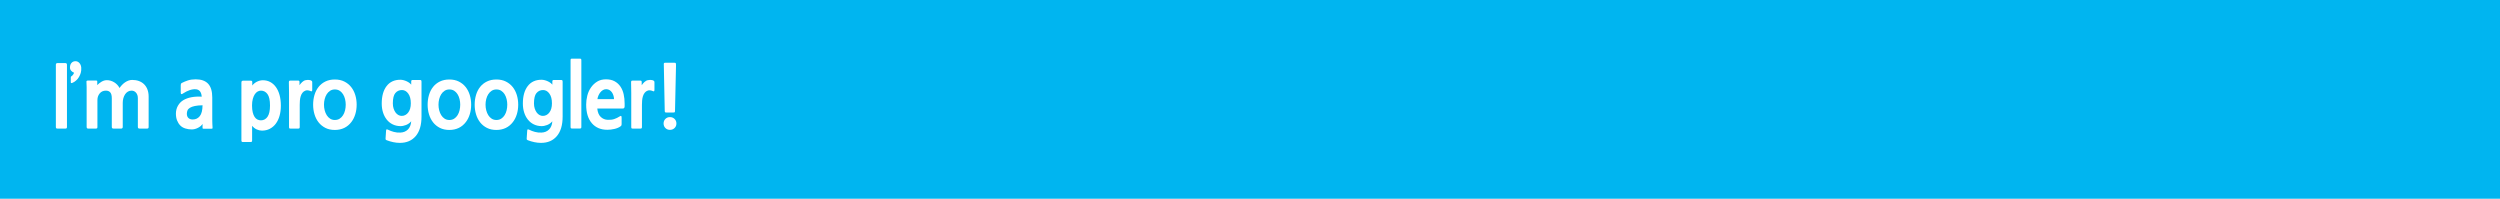 <?xml version="1.0" encoding="utf-8"?>
<!-- Generator: Adobe Illustrator 16.0.0, SVG Export Plug-In . SVG Version: 6.00 Build 0)  -->
<!DOCTYPE svg PUBLIC "-//W3C//DTD SVG 1.1//EN" "http://www.w3.org/Graphics/SVG/1.1/DTD/svg11.dtd">
<svg version="1.1" id="레이어_1" xmlns="http://www.w3.org/2000/svg" xmlns:xlink="http://www.w3.org/1999/xlink" x="0px"
	 y="0px" width="587.691px" height="46.713px" viewBox="0 0 587.691 46.713" enable-background="new 0 0 587.691 46.713"
	 xml:space="preserve">
<rect fill="#00B5F0" width="587.691" height="46.713"/>
<g>
	<g>
		<path fill="#FFFFFF" d="M13.514,30.227c-0.141,0-0.24-0.026-0.297-0.08c-0.058-0.053-0.086-0.159-0.086-0.319V15.227
			c0-0.267,0.128-0.399,0.384-0.399h1.843c0.256,0,0.384,0.133,0.384,0.399v14.601c0,0.16-0.029,0.267-0.086,0.319
			c-0.058,0.054-0.157,0.08-0.298,0.08H13.514z"/>
		<path fill="#FFFFFF" d="M17.757,14.387c0.346,0,0.646,0.141,0.902,0.42c0.256,0.28,0.403,0.647,0.441,1.101
			c0.026,0.467-0.013,0.873-0.115,1.22c-0.103,0.347-0.244,0.674-0.422,0.98c-0.167,0.293-0.397,0.569-0.691,0.829
			c-0.294,0.261-0.589,0.444-0.883,0.551c-0.154,0.053-0.25,0.06-0.288,0.02c-0.038-0.04-0.057-0.12-0.057-0.24v-1.06
			c0-0.093,0.009-0.153,0.028-0.18c0.02-0.027,0.048-0.054,0.086-0.08c0.103-0.054,0.221-0.157,0.355-0.311s0.233-0.336,0.297-0.55
			c-0.23-0.066-0.448-0.21-0.653-0.43c-0.205-0.221-0.307-0.483-0.307-0.79c0-0.453,0.118-0.813,0.355-1.08
			C17.043,14.521,17.36,14.387,17.757,14.387z"/>
		<path fill="#FFFFFF" d="M32.81,30.227c-0.141,0-0.243-0.029-0.307-0.09c-0.064-0.06-0.096-0.17-0.096-0.33v-6.72
			c0-0.533-0.141-0.963-0.422-1.29c-0.282-0.326-0.633-0.49-1.056-0.49c-0.32,0-0.608,0.077-0.864,0.23
			c-0.256,0.153-0.474,0.363-0.653,0.63s-0.317,0.573-0.413,0.92c-0.096,0.347-0.144,0.707-0.144,1.08v5.66
			c0,0.267-0.122,0.399-0.365,0.399h-1.805c-0.141,0-0.243-0.029-0.307-0.09c-0.064-0.06-0.096-0.17-0.096-0.33v-6.72
			c0-0.627-0.119-1.08-0.355-1.36c-0.237-0.279-0.579-0.42-1.027-0.42c-0.615,0-1.101,0.217-1.459,0.65s-0.538,0.95-0.538,1.55v6.32
			c0,0.16-0.026,0.267-0.077,0.319c-0.051,0.054-0.147,0.08-0.288,0.08h-1.786c-0.153,0-0.256-0.033-0.307-0.1
			s-0.077-0.174-0.077-0.32v-7.819c0-0.507,0-1.011,0-1.511s-0.013-0.883-0.039-1.149c-0.026-0.146-0.009-0.25,0.048-0.311
			c0.058-0.06,0.183-0.09,0.375-0.09h1.786c0.141,0,0.23,0.014,0.269,0.04c0.038,0.027,0.058,0.101,0.058,0.22v0.82
			c0.281-0.307,0.624-0.576,1.027-0.81c0.403-0.233,0.81-0.351,1.219-0.351c0.614,0,1.193,0.167,1.738,0.5
			c0.544,0.334,0.963,0.78,1.257,1.34c0.167-0.253,0.358-0.493,0.576-0.72s0.451-0.427,0.701-0.6c0.25-0.174,0.519-0.313,0.807-0.42
			c0.288-0.106,0.585-0.16,0.893-0.16c0.576,0,1.101,0.087,1.575,0.26c0.473,0.174,0.88,0.427,1.219,0.76
			c0.339,0.334,0.602,0.744,0.787,1.23s0.279,1.043,0.279,1.67v7.12c0,0.16-0.029,0.267-0.086,0.319
			c-0.058,0.054-0.157,0.08-0.298,0.08H32.81z"/>
		<path fill="#FFFFFF" d="M47.881,30.267c-0.115,0-0.189-0.013-0.221-0.04c-0.032-0.026-0.048-0.106-0.048-0.239v-0.86
			c-0.218,0.36-0.573,0.667-1.065,0.92s-0.982,0.38-1.469,0.38c-0.525,0-1.03-0.077-1.517-0.229c-0.487-0.153-0.887-0.394-1.2-0.721
			c-0.313-0.326-0.56-0.72-0.739-1.18s-0.269-0.983-0.269-1.57c0-0.692,0.16-1.319,0.48-1.88c0.32-0.56,0.746-0.996,1.277-1.31
			c0.531-0.313,1.161-0.54,1.891-0.68c0.729-0.141,1.536-0.184,2.419-0.131c-0.077-1.053-0.512-1.633-1.305-1.739
			c-0.256-0.027-0.516-0.021-0.778,0.02c-0.263,0.04-0.519,0.104-0.768,0.19s-0.49,0.187-0.72,0.3
			c-0.23,0.113-0.436,0.229-0.615,0.35c-0.269,0.188-0.46,0.28-0.576,0.28s-0.173-0.133-0.173-0.4v-1.659
			c0-0.174,0.016-0.297,0.048-0.37c0.032-0.073,0.125-0.15,0.278-0.23c0.384-0.2,0.835-0.387,1.354-0.56
			c0.519-0.174,1.13-0.261,1.834-0.261c1.306,0,2.281,0.348,2.928,1.04c0.646,0.694,0.97,1.768,0.97,3.221v4.56
			c0,0.174,0,0.363,0,0.57s0.003,0.417,0.01,0.63c0.006,0.214,0.012,0.417,0.019,0.61c0.006,0.192,0.016,0.362,0.029,0.51
			c0.025,0.267,0.013,0.413-0.039,0.439c-0.051,0.027-0.141,0.04-0.269,0.04H47.881z M47.612,24.747
			c-0.729,0.014-1.331,0.07-1.805,0.17s-0.854,0.237-1.142,0.41c-0.288,0.173-0.483,0.38-0.586,0.62
			c-0.103,0.239-0.153,0.507-0.153,0.8c0,0.427,0.122,0.757,0.365,0.99s0.582,0.35,1.018,0.35c0.691,0,1.245-0.263,1.661-0.79
			C47.385,26.771,47.6,25.92,47.612,24.747z"/>
		<path fill="#FFFFFF" d="M61.571,30.707c-0.397,0-0.803-0.094-1.219-0.28s-0.777-0.474-1.085-0.859v3.42
			c0,0.146-0.022,0.25-0.067,0.31c-0.045,0.061-0.144,0.09-0.298,0.09h-1.786c-0.141,0-0.237-0.029-0.288-0.09
			c-0.051-0.06-0.077-0.163-0.077-0.31V19.427c0-0.187,0.035-0.31,0.106-0.37c0.07-0.06,0.176-0.09,0.316-0.09h1.728
			c0.154,0,0.259,0.023,0.317,0.07s0.086,0.144,0.086,0.29v0.78c0.115-0.16,0.262-0.317,0.442-0.471
			c0.179-0.153,0.377-0.286,0.595-0.399s0.451-0.203,0.701-0.271c0.25-0.066,0.496-0.1,0.739-0.1c0.652,0,1.238,0.14,1.757,0.42
			c0.518,0.28,0.963,0.68,1.334,1.2c0.371,0.52,0.656,1.146,0.854,1.88s0.298,1.56,0.298,2.479c0,0.867-0.103,1.66-0.308,2.38
			c-0.205,0.721-0.499,1.337-0.883,1.851c-0.384,0.513-0.852,0.913-1.402,1.2C62.883,30.563,62.262,30.707,61.571,30.707z
			 M61.34,21.307c-0.269,0-0.528,0.07-0.777,0.21c-0.25,0.141-0.471,0.354-0.663,0.641c-0.192,0.286-0.349,0.649-0.47,1.09
			c-0.122,0.439-0.183,0.96-0.183,1.56c0,0.627,0.054,1.16,0.164,1.601c0.108,0.439,0.256,0.8,0.441,1.08
			c0.186,0.279,0.406,0.483,0.662,0.609c0.256,0.127,0.531,0.19,0.826,0.19c0.64,0,1.155-0.28,1.545-0.84
			c0.391-0.561,0.586-1.44,0.586-2.641c0-1.253-0.199-2.149-0.595-2.689C62.479,21.577,61.967,21.307,61.34,21.307z"/>
		<path fill="#FFFFFF" d="M73.052,21.427c-0.244-0.106-0.467-0.17-0.672-0.189c-0.205-0.021-0.384-0.004-0.537,0.05
			c-0.308,0.106-0.554,0.28-0.739,0.52c-0.186,0.24-0.327,0.521-0.422,0.84c-0.096,0.32-0.157,0.654-0.183,1
			c-0.026,0.348-0.039,0.681-0.039,1v5.16c0,0.16-0.022,0.271-0.067,0.33c-0.045,0.061-0.138,0.09-0.278,0.09h-1.843
			c-0.141,0-0.23-0.026-0.269-0.08c-0.038-0.053-0.058-0.173-0.058-0.359v-7.92c0-0.427-0.006-0.873-0.019-1.34
			s-0.019-0.854-0.019-1.16c0-0.174,0.025-0.287,0.077-0.34c0.051-0.054,0.147-0.08,0.288-0.08h1.843
			c0.192,0,0.288,0.106,0.288,0.32v0.762c0.167-0.254,0.378-0.501,0.634-0.741s0.525-0.388,0.807-0.441
			c0.269-0.053,0.534-0.069,0.797-0.05c0.262,0.021,0.463,0.084,0.604,0.19c0.064,0.053,0.105,0.104,0.125,0.149
			c0.019,0.047,0.029,0.124,0.029,0.23v1.74c0,0.146-0.026,0.253-0.077,0.319C73.27,21.494,73.18,21.494,73.052,21.427z"/>
		<path fill="#FFFFFF" d="M82.614,28.667c-0.474,0.627-1.041,1.097-1.699,1.41c-0.66,0.313-1.392,0.47-2.199,0.47
			c-0.845,0-1.584-0.16-2.217-0.479c-0.634-0.32-1.165-0.75-1.594-1.29c-0.429-0.54-0.752-1.17-0.97-1.891
			c-0.218-0.72-0.326-1.479-0.326-2.279c0-0.801,0.105-1.561,0.317-2.28c0.211-0.72,0.531-1.351,0.96-1.891
			c0.429-0.54,0.963-0.966,1.603-1.279s1.382-0.471,2.227-0.471s1.587,0.16,2.228,0.48c0.64,0.32,1.174,0.75,1.603,1.29
			c0.429,0.54,0.752,1.167,0.97,1.88c0.217,0.714,0.326,1.47,0.326,2.271c0,0.786-0.105,1.529-0.317,2.229
			C83.314,27.537,83.01,28.146,82.614,28.667z M78.716,21.027c-0.422,0-0.793,0.104-1.113,0.31c-0.32,0.207-0.586,0.477-0.797,0.81
			c-0.211,0.334-0.372,0.714-0.48,1.141c-0.109,0.427-0.163,0.867-0.163,1.32s0.054,0.893,0.163,1.319
			c0.108,0.427,0.269,0.811,0.48,1.15c0.211,0.34,0.477,0.613,0.797,0.819c0.32,0.207,0.691,0.311,1.113,0.311
			c0.435,0,0.813-0.104,1.133-0.311c0.32-0.206,0.586-0.479,0.797-0.819c0.211-0.34,0.368-0.724,0.471-1.15
			c0.102-0.427,0.153-0.866,0.153-1.319c0-0.44-0.051-0.874-0.153-1.301c-0.103-0.426-0.259-0.81-0.471-1.149
			c-0.211-0.34-0.477-0.613-0.797-0.82C79.529,21.131,79.151,21.027,78.716,21.027z"/>
		<path fill="#FFFFFF" d="M93.999,33.587c-0.512,0-1.034-0.057-1.565-0.17c-0.531-0.113-1.04-0.264-1.526-0.45
			c-0.128-0.054-0.208-0.109-0.24-0.17c-0.032-0.06-0.042-0.163-0.029-0.31l0.115-1.74c0.013-0.16,0.045-0.267,0.096-0.32
			s0.186-0.026,0.403,0.08c0.384,0.2,0.826,0.366,1.325,0.5c0.499,0.133,1.011,0.187,1.536,0.16c0.717-0.027,1.306-0.267,1.766-0.72
			c0.461-0.454,0.723-1.101,0.788-1.94c-0.333,0.4-0.743,0.693-1.229,0.88c-0.487,0.187-0.935,0.273-1.344,0.26
			c-0.666-0.013-1.267-0.153-1.805-0.42s-0.995-0.636-1.373-1.109c-0.378-0.474-0.669-1.03-0.874-1.67
			c-0.205-0.641-0.308-1.34-0.308-2.101c0-1.746,0.381-3.116,1.143-4.109c0.761-0.993,1.84-1.49,3.235-1.49
			c0.243,0,0.492,0.033,0.749,0.1c0.256,0.067,0.5,0.153,0.73,0.261c0.23,0.106,0.441,0.229,0.633,0.369
			c0.192,0.141,0.339,0.284,0.442,0.431v-0.761c0-0.227,0.102-0.34,0.307-0.34h1.767c0.141,0,0.233,0.03,0.278,0.09
			c0.045,0.061,0.067,0.178,0.067,0.351v8.16c0,1.986-0.451,3.513-1.354,4.58C96.831,33.054,95.586,33.587,93.999,33.587z
			 M94.498,21.167c-0.64,0-1.159,0.233-1.555,0.7c-0.397,0.467-0.595,1.279-0.595,2.439c0,0.454,0.061,0.863,0.183,1.23
			c0.121,0.367,0.278,0.677,0.47,0.93c0.192,0.254,0.413,0.447,0.663,0.58c0.25,0.134,0.502,0.2,0.758,0.2
			c0.614,0,1.126-0.264,1.536-0.79s0.615-1.25,0.615-2.17c0-0.974-0.202-1.736-0.605-2.29S95.074,21.167,94.498,21.167z"/>
		<path fill="#FFFFFF" d="M109.531,28.667c-0.474,0.627-1.04,1.097-1.699,1.41c-0.659,0.313-1.392,0.47-2.198,0.47
			c-0.845,0-1.584-0.16-2.218-0.479c-0.633-0.32-1.165-0.75-1.593-1.29c-0.429-0.54-0.752-1.17-0.97-1.891
			c-0.218-0.72-0.327-1.479-0.327-2.279c0-0.801,0.106-1.561,0.317-2.28c0.211-0.72,0.531-1.351,0.96-1.891
			c0.429-0.54,0.963-0.966,1.603-1.279c0.64-0.313,1.382-0.471,2.227-0.471s1.587,0.16,2.228,0.48c0.64,0.32,1.174,0.75,1.603,1.29
			c0.429,0.54,0.751,1.167,0.969,1.88c0.218,0.714,0.327,1.47,0.327,2.271c0,0.786-0.105,1.529-0.317,2.229
			C110.232,27.537,109.928,28.146,109.531,28.667z M105.634,21.027c-0.422,0-0.794,0.104-1.113,0.31
			c-0.32,0.207-0.586,0.477-0.797,0.81c-0.211,0.334-0.372,0.714-0.48,1.141c-0.108,0.427-0.163,0.867-0.163,1.32
			s0.055,0.893,0.163,1.319c0.109,0.427,0.269,0.811,0.48,1.15c0.211,0.34,0.477,0.613,0.797,0.819
			c0.319,0.207,0.691,0.311,1.113,0.311c0.435,0,0.813-0.104,1.133-0.311c0.32-0.206,0.586-0.479,0.797-0.819s0.368-0.724,0.47-1.15
			s0.154-0.866,0.154-1.319c0-0.44-0.051-0.874-0.154-1.301c-0.103-0.426-0.259-0.81-0.47-1.149s-0.477-0.613-0.797-0.82
			C106.446,21.131,106.069,21.027,105.634,21.027z"/>
		<path fill="#FFFFFF" d="M120.59,28.667c-0.474,0.627-1.04,1.097-1.699,1.41c-0.659,0.313-1.392,0.47-2.198,0.47
			c-0.845,0-1.584-0.16-2.218-0.479c-0.633-0.32-1.165-0.75-1.593-1.29c-0.429-0.54-0.752-1.17-0.97-1.891
			c-0.218-0.72-0.327-1.479-0.327-2.279c0-0.801,0.106-1.561,0.317-2.28c0.211-0.72,0.531-1.351,0.96-1.891s0.963-0.966,1.604-1.279
			c0.64-0.313,1.382-0.471,2.227-0.471s1.587,0.16,2.227,0.48s1.174,0.75,1.604,1.29c0.429,0.54,0.751,1.167,0.969,1.88
			c0.218,0.714,0.327,1.47,0.327,2.271c0,0.786-0.105,1.529-0.317,2.229S120.987,28.146,120.59,28.667z M116.693,21.027
			c-0.422,0-0.794,0.104-1.114,0.31c-0.32,0.207-0.585,0.477-0.797,0.81c-0.211,0.334-0.371,0.714-0.48,1.141
			s-0.163,0.867-0.163,1.32s0.054,0.893,0.163,1.319s0.269,0.811,0.48,1.15c0.211,0.34,0.477,0.613,0.797,0.819
			c0.32,0.207,0.691,0.311,1.114,0.311c0.435,0,0.813-0.104,1.133-0.311c0.32-0.206,0.585-0.479,0.797-0.819
			c0.211-0.34,0.368-0.724,0.47-1.15s0.154-0.866,0.154-1.319c0-0.44-0.051-0.874-0.154-1.301c-0.103-0.426-0.259-0.81-0.47-1.149
			c-0.211-0.34-0.477-0.613-0.797-0.82C117.505,21.131,117.128,21.027,116.693,21.027z"/>
		<path fill="#FFFFFF" d="M127.176,33.587c-0.512,0-1.034-0.057-1.565-0.17s-1.04-0.264-1.526-0.45
			c-0.128-0.054-0.208-0.109-0.24-0.17c-0.032-0.06-0.042-0.163-0.029-0.31l0.115-1.74c0.012-0.16,0.044-0.267,0.096-0.32
			s0.186-0.026,0.403,0.08c0.384,0.2,0.826,0.366,1.325,0.5c0.499,0.133,1.011,0.187,1.536,0.16c0.717-0.027,1.306-0.267,1.767-0.72
			c0.46-0.454,0.723-1.101,0.787-1.94c-0.333,0.4-0.743,0.693-1.229,0.88c-0.487,0.187-0.935,0.273-1.344,0.26
			c-0.666-0.013-1.267-0.153-1.805-0.42c-0.537-0.267-0.995-0.636-1.373-1.109c-0.378-0.474-0.669-1.03-0.874-1.67
			c-0.205-0.641-0.308-1.34-0.308-2.101c0-1.746,0.381-3.116,1.143-4.109s1.84-1.49,3.235-1.49c0.243,0,0.493,0.033,0.749,0.1
			c0.256,0.067,0.499,0.153,0.729,0.261c0.23,0.106,0.441,0.229,0.633,0.369c0.192,0.141,0.339,0.284,0.442,0.431v-0.761
			c0-0.227,0.102-0.34,0.307-0.34h1.766c0.141,0,0.233,0.03,0.278,0.09c0.045,0.061,0.067,0.178,0.067,0.351v8.16
			c0,1.986-0.451,3.513-1.354,4.58C130.008,33.054,128.763,33.587,127.176,33.587z M127.675,21.167c-0.64,0-1.158,0.233-1.555,0.7
			s-0.595,1.279-0.595,2.439c0,0.454,0.061,0.863,0.183,1.23c0.122,0.367,0.278,0.677,0.47,0.93c0.192,0.254,0.413,0.447,0.663,0.58
			c0.25,0.134,0.502,0.2,0.758,0.2c0.615,0,1.126-0.264,1.536-0.79s0.614-1.25,0.614-2.17c0-0.974-0.202-1.736-0.605-2.29
			C128.741,21.443,128.251,21.167,127.675,21.167z"/>
		<path fill="#FFFFFF" d="M134.433,30.207c-0.115,0-0.195-0.027-0.24-0.08c-0.045-0.054-0.067-0.16-0.067-0.32v-15.62
			c0-0.159,0.019-0.267,0.058-0.319c0.038-0.054,0.122-0.08,0.25-0.08h1.901c0.128,0,0.214,0.026,0.259,0.08
			c0.044,0.053,0.067,0.16,0.067,0.319v15.62c0,0.16-0.022,0.267-0.067,0.32c-0.045,0.053-0.131,0.08-0.259,0.08H134.433z"/>
		<path fill="#FFFFFF" d="M146.836,25.007c-0.013,0.16-0.048,0.283-0.105,0.37s-0.163,0.13-0.317,0.13h-6.009
			c0.089,0.894,0.361,1.554,0.816,1.98c0.454,0.427,0.995,0.653,1.623,0.68c0.588,0.026,1.104-0.033,1.545-0.18
			c0.441-0.146,0.867-0.354,1.277-0.62c0.179-0.12,0.301-0.153,0.365-0.101c0.064,0.054,0.096,0.193,0.096,0.42v1.5
			c0,0.147-0.017,0.247-0.048,0.301c-0.032,0.053-0.105,0.126-0.221,0.22c-0.372,0.267-0.842,0.467-1.411,0.6
			c-0.57,0.134-1.13,0.2-1.68,0.2c-1.536,0-2.749-0.514-3.638-1.54c-0.89-1.026-1.334-2.486-1.334-4.38
			c0-0.706,0.089-1.413,0.269-2.12c0.179-0.706,0.467-1.343,0.864-1.91c0.396-0.566,0.883-1.026,1.459-1.38
			c0.576-0.353,1.261-0.53,2.055-0.53c0.806,0,1.488,0.154,2.045,0.461c0.557,0.307,1.011,0.72,1.363,1.239
			c0.352,0.521,0.605,1.124,0.758,1.811c0.154,0.687,0.23,1.417,0.23,2.189V25.007z M142.497,20.967c-0.269,0-0.519,0.067-0.749,0.2
			c-0.23,0.134-0.432,0.307-0.604,0.52c-0.173,0.214-0.324,0.46-0.451,0.74c-0.128,0.28-0.211,0.573-0.25,0.88h3.897
			c0-0.267-0.042-0.54-0.125-0.819c-0.083-0.28-0.199-0.53-0.346-0.75c-0.147-0.221-0.336-0.403-0.566-0.551
			C143.073,21.04,142.804,20.967,142.497,20.967z"/>
		<path fill="#FFFFFF" d="M153.499,21.427c-0.244-0.106-0.467-0.17-0.672-0.189c-0.205-0.021-0.384-0.004-0.537,0.05
			c-0.308,0.106-0.554,0.28-0.739,0.52c-0.186,0.24-0.327,0.521-0.422,0.84c-0.096,0.32-0.157,0.654-0.183,1
			c-0.026,0.348-0.039,0.681-0.039,1v5.16c0,0.16-0.022,0.271-0.067,0.33c-0.045,0.061-0.138,0.09-0.278,0.09h-1.843
			c-0.141,0-0.23-0.026-0.269-0.08c-0.038-0.053-0.058-0.173-0.058-0.359v-7.92c0-0.427-0.006-0.873-0.019-1.34
			s-0.019-0.854-0.019-1.16c0-0.174,0.025-0.287,0.077-0.34c0.051-0.054,0.147-0.08,0.288-0.08h1.843
			c0.192,0,0.288,0.106,0.288,0.32v0.762c0.167-0.254,0.378-0.501,0.634-0.741s0.525-0.388,0.807-0.441
			c0.269-0.053,0.534-0.069,0.797-0.05c0.262,0.021,0.463,0.084,0.604,0.19c0.064,0.053,0.105,0.104,0.125,0.149
			c0.019,0.047,0.029,0.124,0.029,0.23v1.74c0,0.146-0.026,0.253-0.077,0.319C153.716,21.494,153.626,21.494,153.499,21.427z"/>
		<path fill="#FFFFFF" d="M157.492,30.527c-0.436,0-0.794-0.144-1.075-0.431c-0.282-0.286-0.423-0.644-0.423-1.069
			c0-0.427,0.141-0.783,0.423-1.07c0.281-0.287,0.64-0.43,1.075-0.43c0.435,0,0.796,0.143,1.084,0.43s0.432,0.644,0.432,1.07
			c0,0.439-0.147,0.8-0.441,1.08C158.272,30.387,157.914,30.527,157.492,30.527z M158.682,25.947c0,0.227-0.019,0.366-0.057,0.42
			c-0.039,0.053-0.147,0.08-0.327,0.08h-1.67c-0.153,0-0.253-0.027-0.298-0.08c-0.045-0.054-0.067-0.193-0.067-0.42l-0.211-10.521
			c-0.013-0.293-0.006-0.479,0.02-0.56c0.025-0.08,0.147-0.12,0.365-0.12h2.074c0.204,0,0.323,0.04,0.355,0.12
			c0.032,0.08,0.048,0.267,0.048,0.56L158.682,25.947z"/>
	</g>
</g>
</svg>
